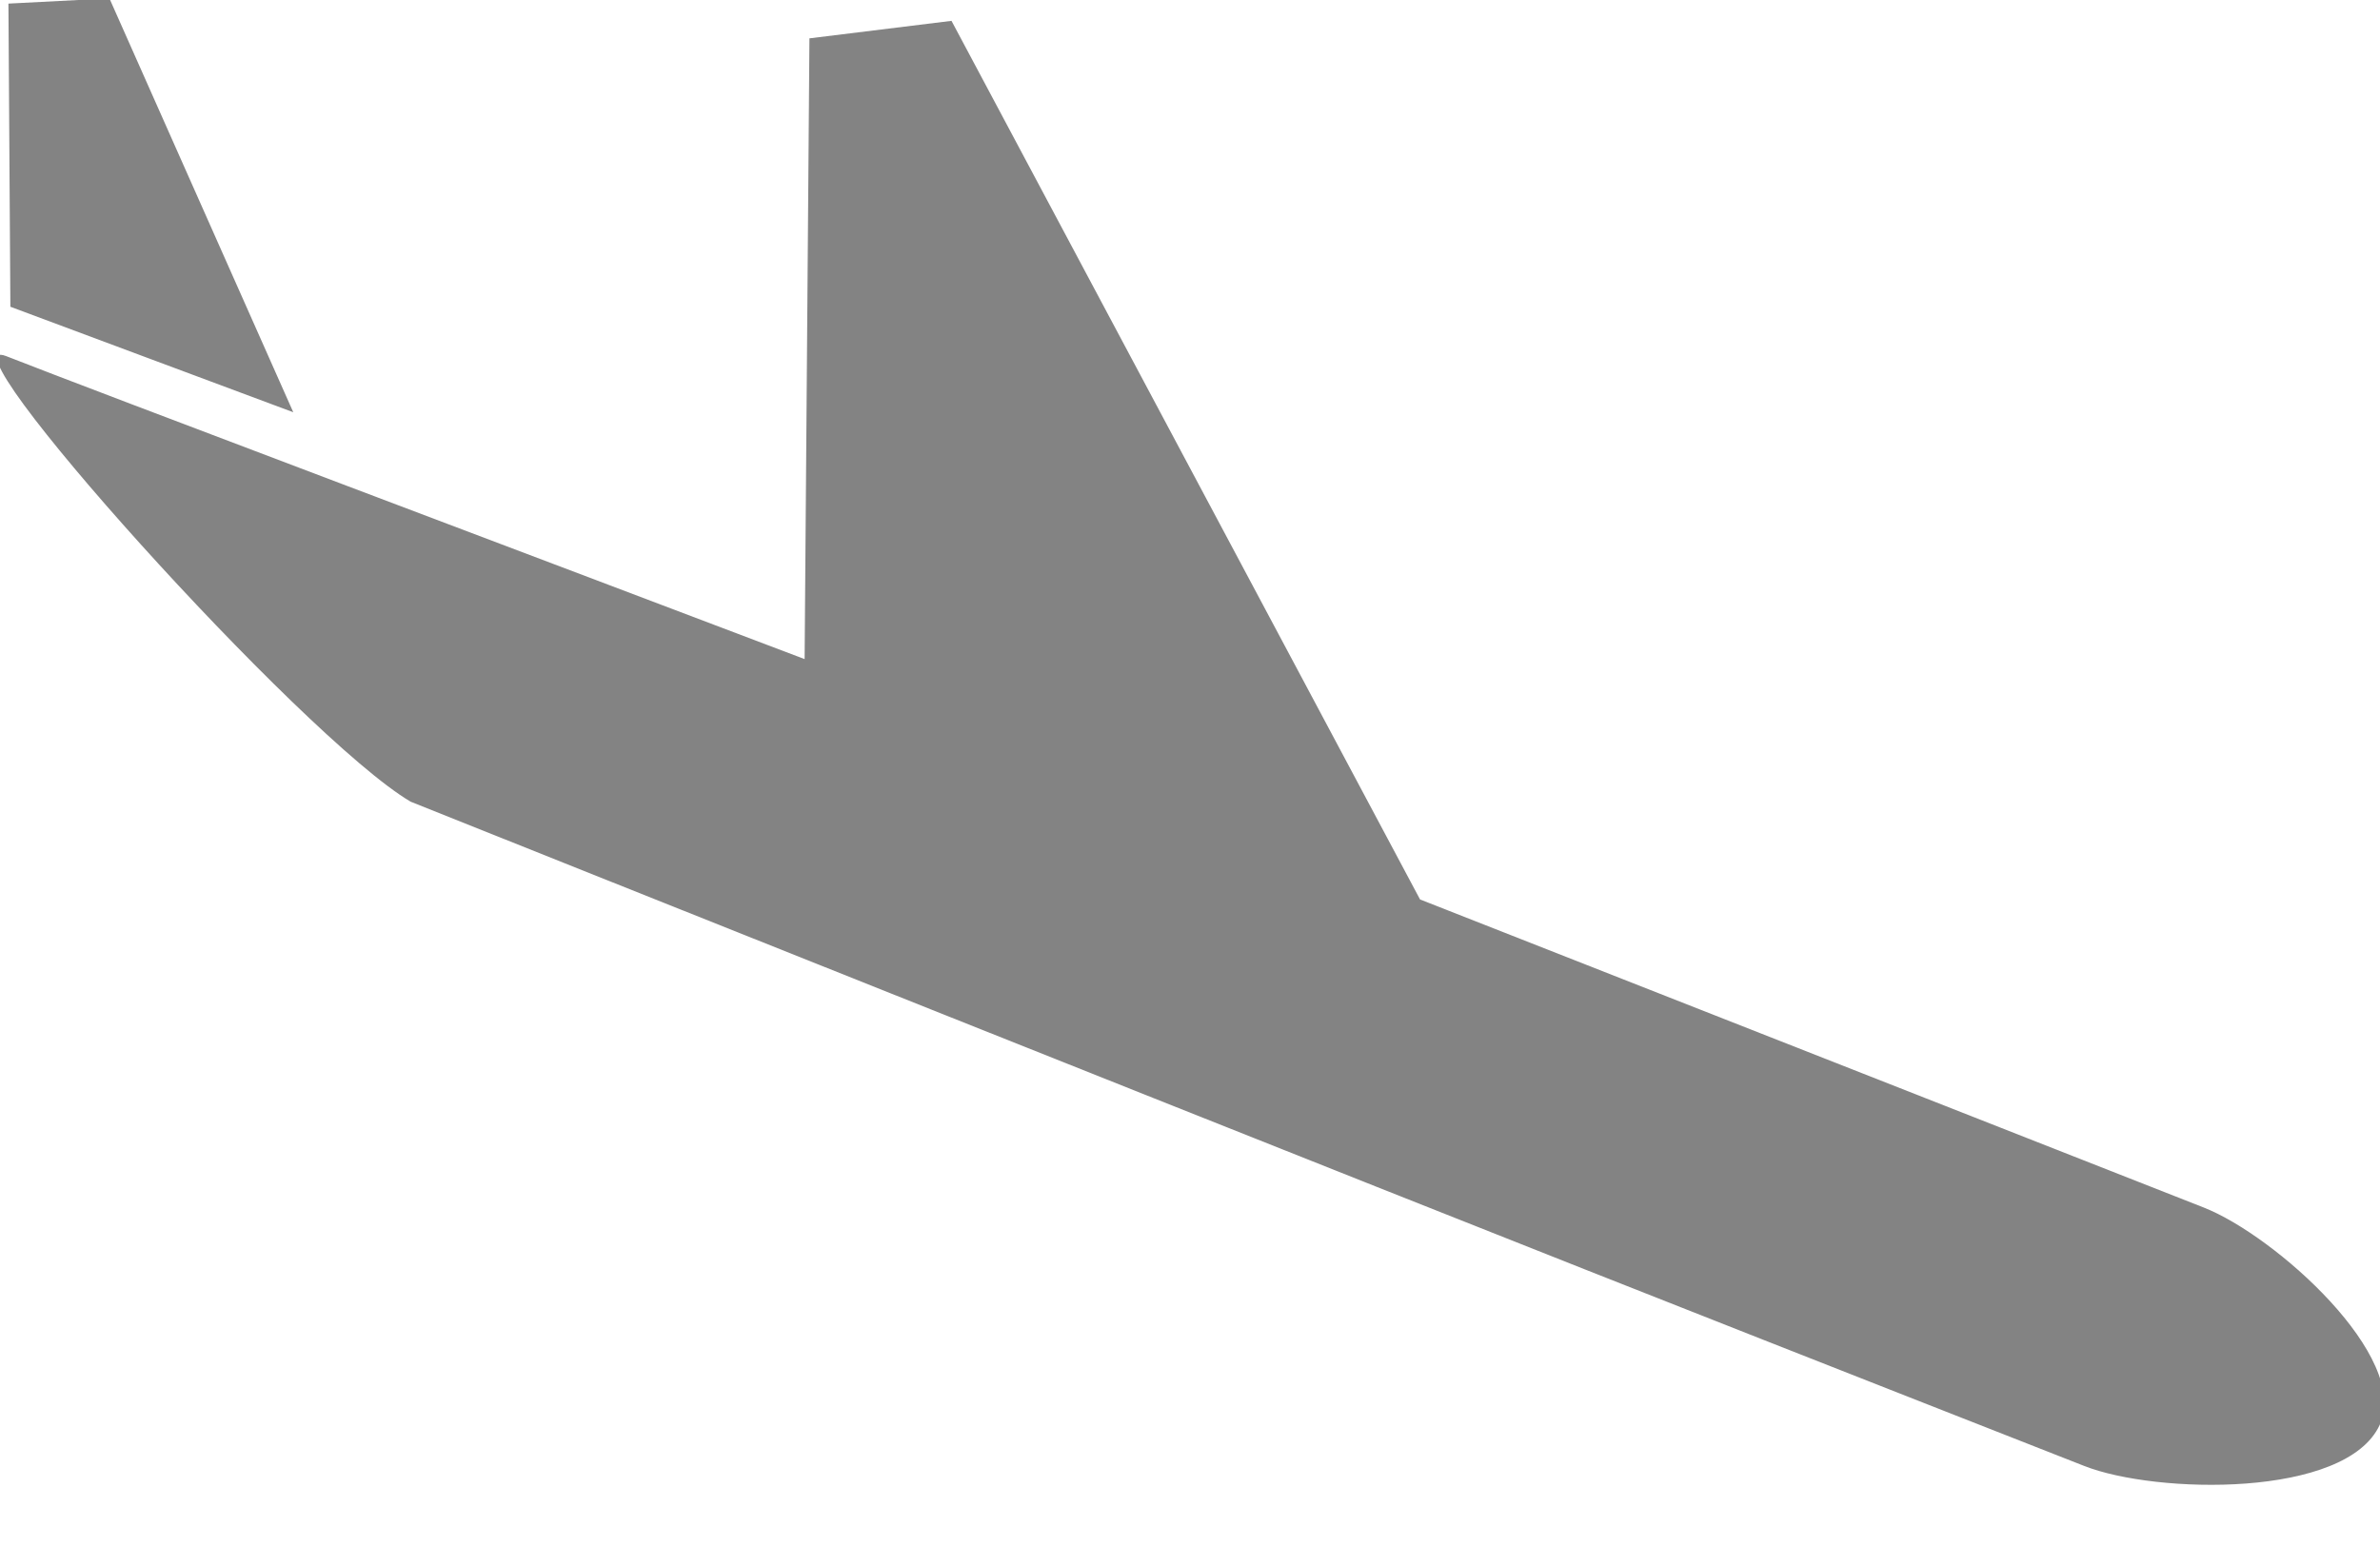 <?xml version="1.0" encoding="UTF-8" standalone="no"?>
<svg width="20px" height="13px" viewBox="0 0 20 13" version="1.1" xmlns="http://www.w3.org/2000/svg" xmlns:xlink="http://www.w3.org/1999/xlink">
    <!-- Generator: Sketch 44.1 (41455) - http://www.bohemiancoding.com/sketch -->
    <title>Fill 1</title>
    <desc>Created with Sketch.</desc>
    <defs></defs>
    <g id="Symbols" stroke="none" stroke-width="1" fill="none" fill-rule="evenodd">
        <g id="tickets/retdate" transform="translate(-3, -6)" fill="#838383">
            <g id="Group-2" transform="translate(0.4, 0)">
                <path d="M1.246,13.063 L0.624,13.642 L2.274,15.583 L4.665,14.734 L1.246,13.063 Z M23.566,9.983 C23.402,9.38 21.874,9.328 21.259,9.534 C19.023,10.284 16.787,11.034 14.55,11.784 L6.788,8.659 L5.968,9.539 L9.29,13.561 C7.149,14.307 3.227,15.685 2.515,15.923 C1.903,16.129 6.475,16.783 7.524,16.607 C7.524,16.607 15.578,13.959 19.14,12.764 C20.055,12.457 20.971,12.151 21.886,11.843 C22.499,11.638 23.745,10.637 23.566,9.983 L23.566,9.983 Z" id="Fill-1" transform="translate(12.104, 12.648) rotate(40) translate(-12.104, -12.648) "></path>
            </g>
        </g>
    </g>
</svg>